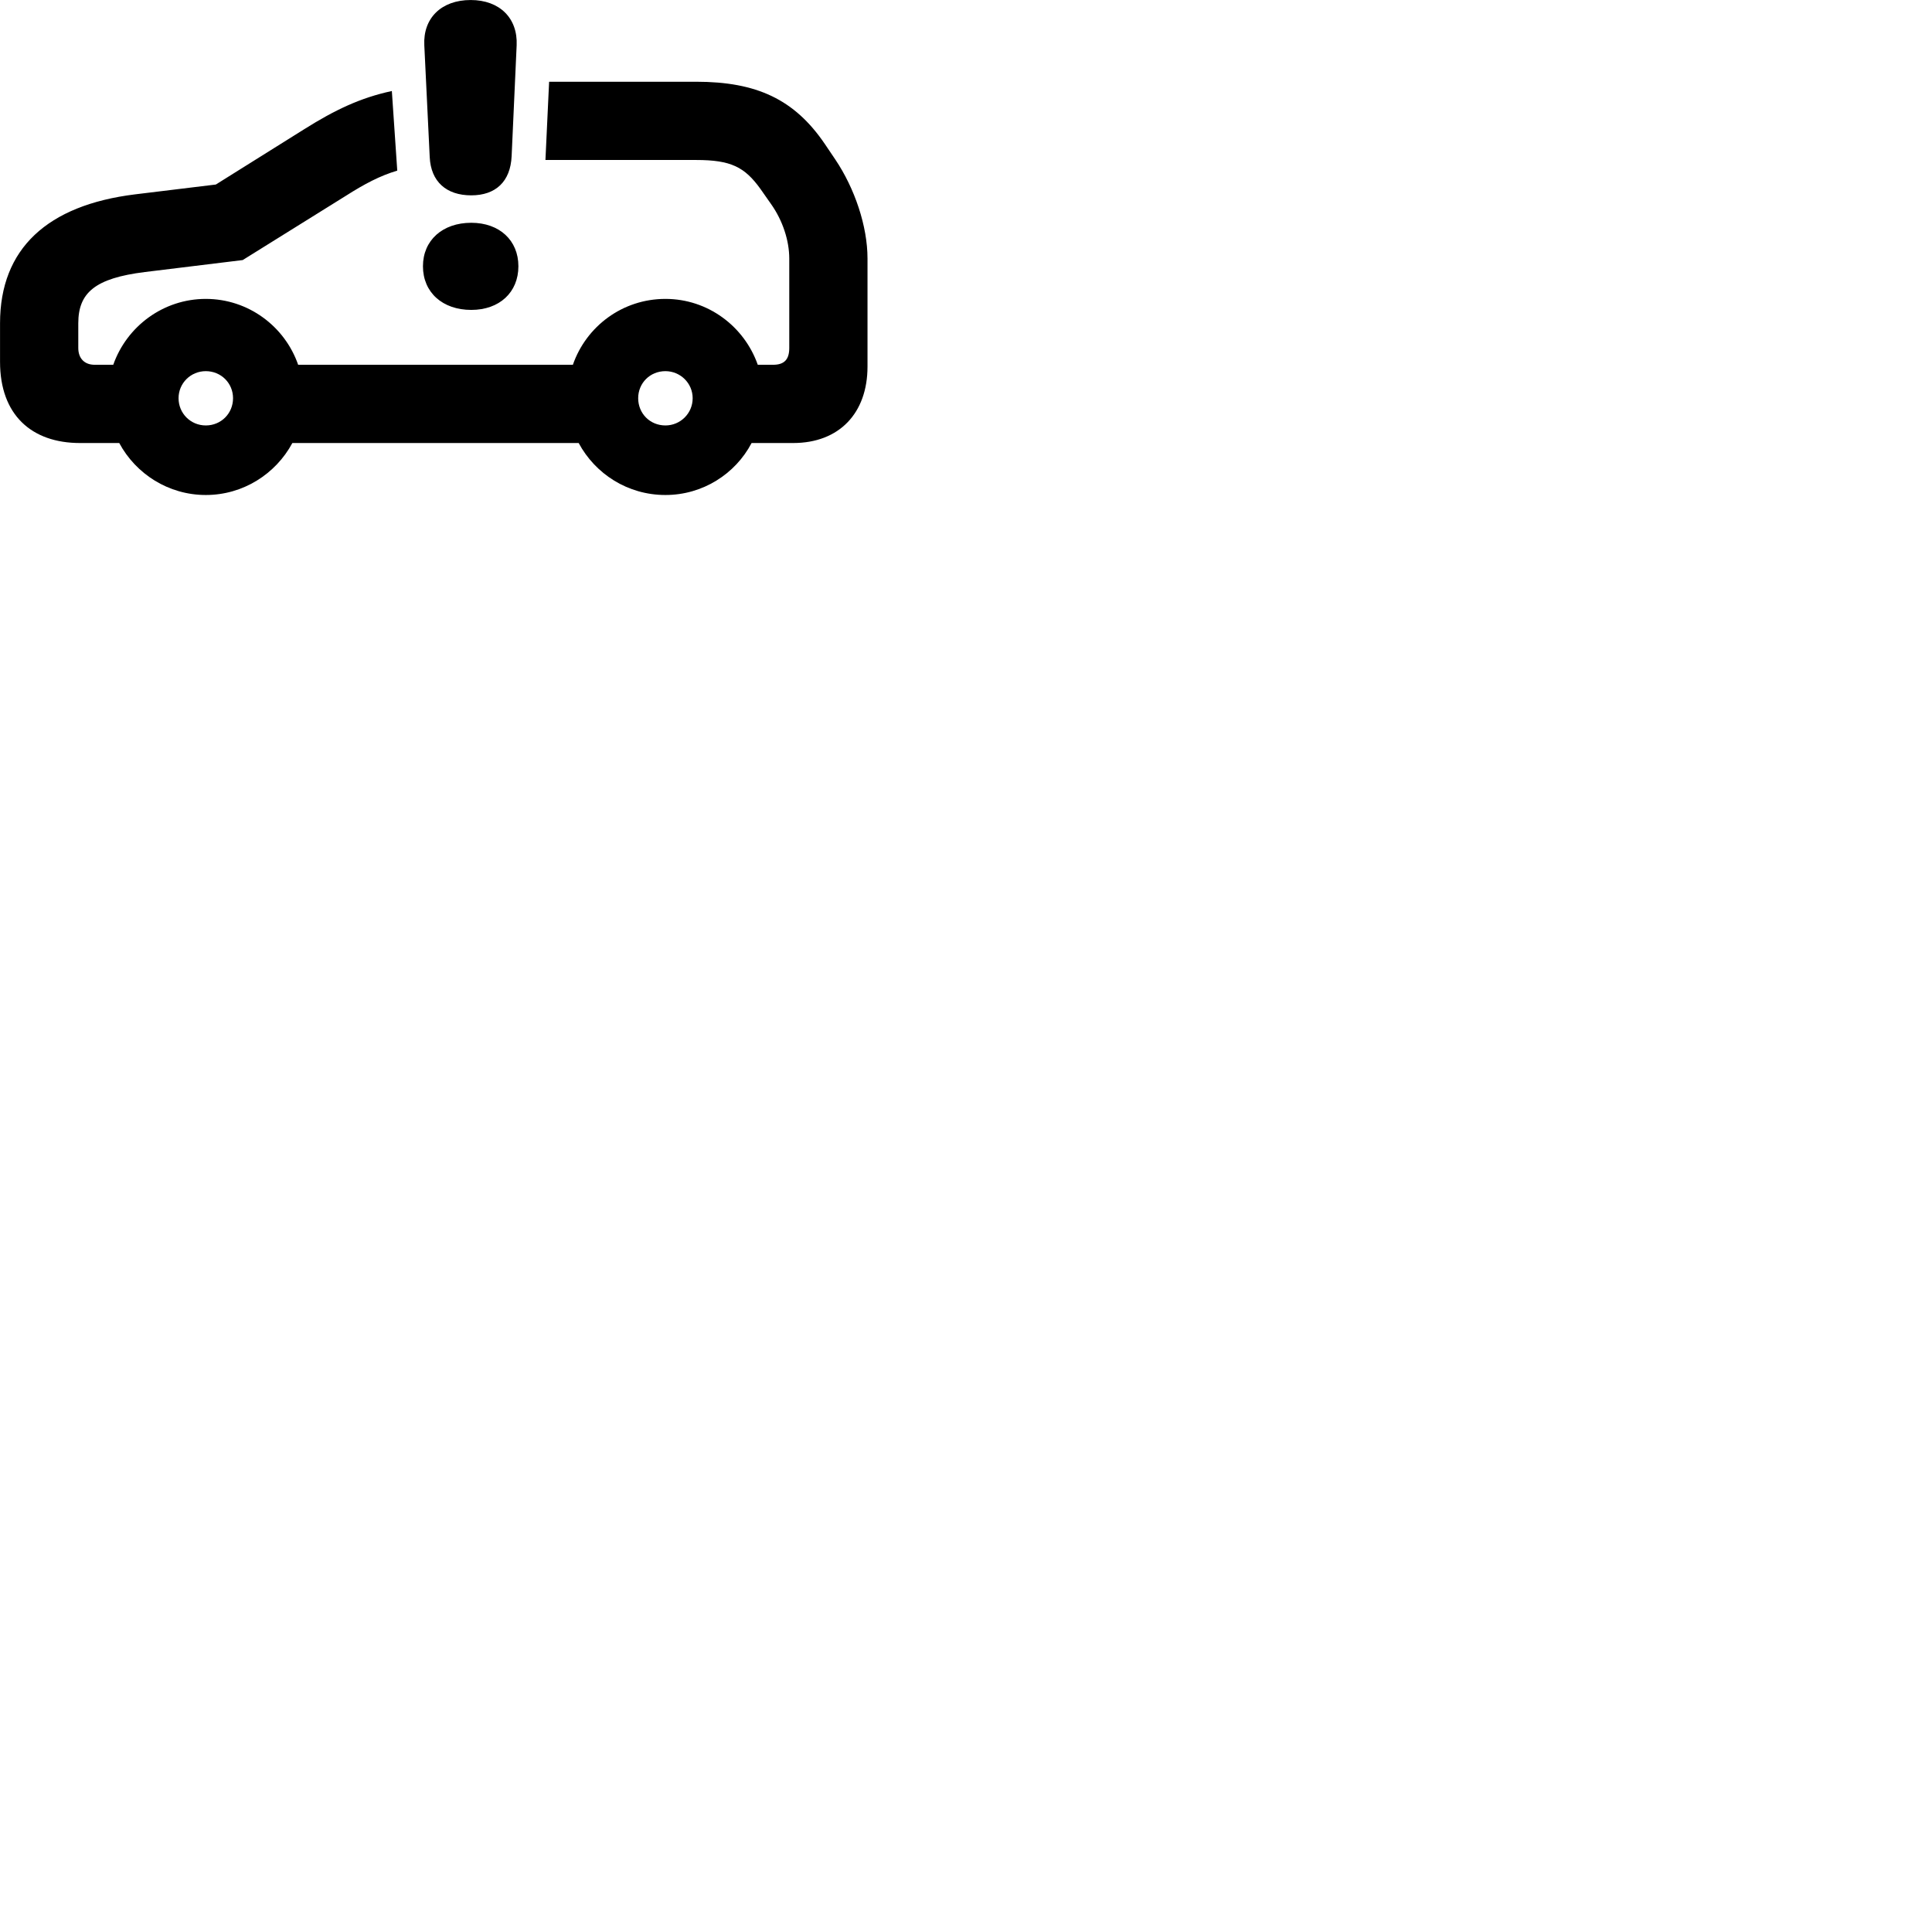 
        <svg xmlns="http://www.w3.org/2000/svg" viewBox="0 0 100 100">
            <path d="M24.392 10.111C25.652 10.111 26.422 9.401 26.482 8.081L26.742 2.341C26.802 0.941 25.862 0.001 24.362 0.001C22.842 0.001 21.892 0.941 21.962 2.341L22.242 8.131C22.302 9.401 23.102 10.111 24.392 10.111ZM4.142 22.931H6.172C7.032 24.531 8.722 25.621 10.652 25.621C12.582 25.621 14.272 24.531 15.132 22.931H29.952C30.812 24.531 32.492 25.621 34.442 25.621C36.372 25.621 38.062 24.531 38.902 22.931H41.052C43.432 22.931 44.902 21.391 44.902 18.971V13.381C44.902 11.711 44.242 9.751 43.232 8.251L42.692 7.451C41.122 5.141 39.162 4.231 36.032 4.231H28.422L28.232 8.281H36.032C37.832 8.281 38.542 8.641 39.362 9.781L39.902 10.551C40.522 11.421 40.852 12.471 40.852 13.381V18.011C40.852 18.611 40.592 18.881 40.012 18.881H39.222C38.522 16.891 36.642 15.471 34.442 15.471C32.222 15.471 30.342 16.891 29.652 18.881H15.432C14.742 16.891 12.852 15.471 10.652 15.471C8.452 15.471 6.562 16.891 5.862 18.881H4.902C4.372 18.881 4.052 18.551 4.052 18.011V16.731C4.052 15.151 4.922 14.401 7.492 14.081L12.562 13.461L17.892 10.141C18.882 9.511 19.662 9.101 20.562 8.831L20.282 4.711C18.652 5.061 17.332 5.691 15.742 6.691L11.172 9.551L6.982 10.061C2.452 10.621 0.002 12.871 0.002 16.731V18.731C0.002 21.471 1.632 22.931 4.142 22.931ZM24.392 16.041C25.852 16.041 26.832 15.131 26.832 13.781C26.832 12.441 25.852 11.531 24.392 11.531C22.902 11.531 21.892 12.441 21.892 13.781C21.892 15.131 22.902 16.041 24.392 16.041ZM10.652 22.021C9.872 22.021 9.242 21.401 9.242 20.611C9.242 19.831 9.872 19.211 10.652 19.211C11.442 19.211 12.062 19.831 12.062 20.611C12.062 21.401 11.442 22.021 10.652 22.021ZM34.442 22.021C33.642 22.021 33.032 21.401 33.032 20.611C33.032 19.831 33.642 19.211 34.442 19.211C35.212 19.211 35.852 19.831 35.852 20.611C35.852 21.401 35.212 22.021 34.442 22.021Z" />
        </svg>
    